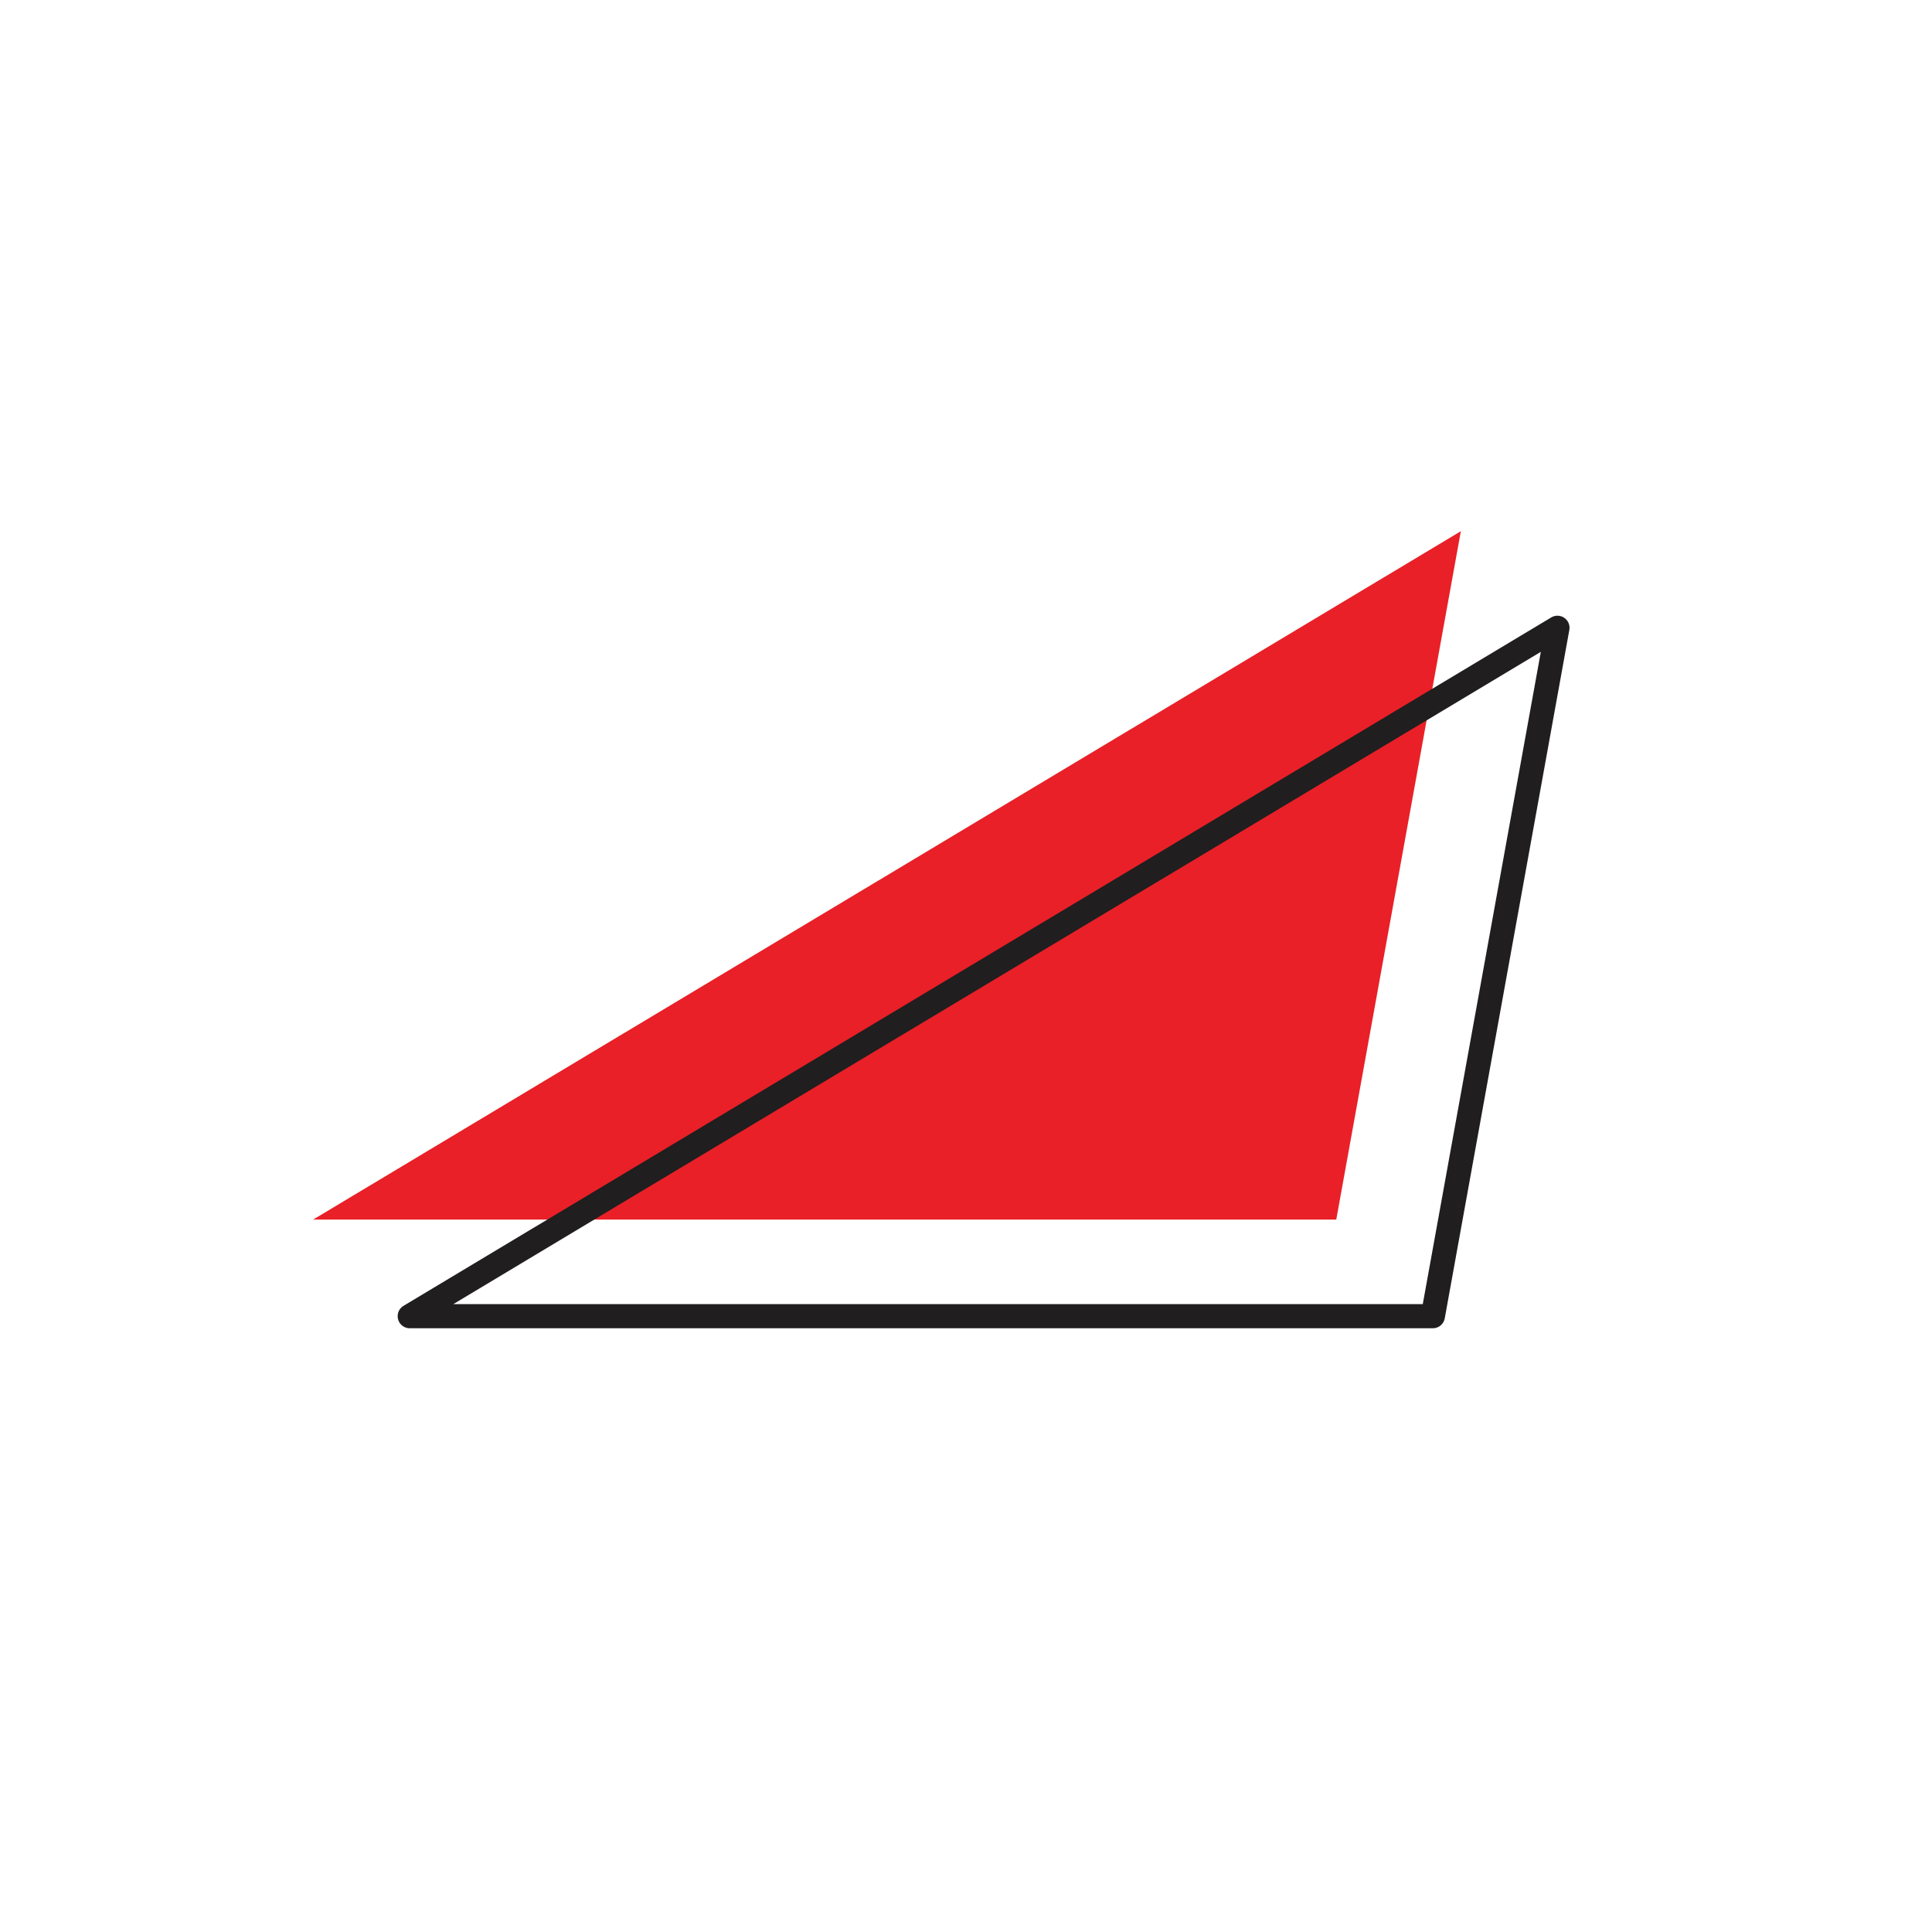 <svg width="200" height="200" viewBox="0 0 200 200" stroke="#201e1f" fill="none" stroke-width="2.5" stroke-linecap="round" stroke-linejoin="round"  xmlns="http://www.w3.org/2000/svg">
    <path fill="#e92027" stroke="none" transform="translate(-10,-10)" d="M148.33 136.25H42.417l118.81-71.262-12.897 71.262Z"/><path d="M148.33 136.25H42.417l118.81-71.262-12.897 71.262Z"/>
</svg>